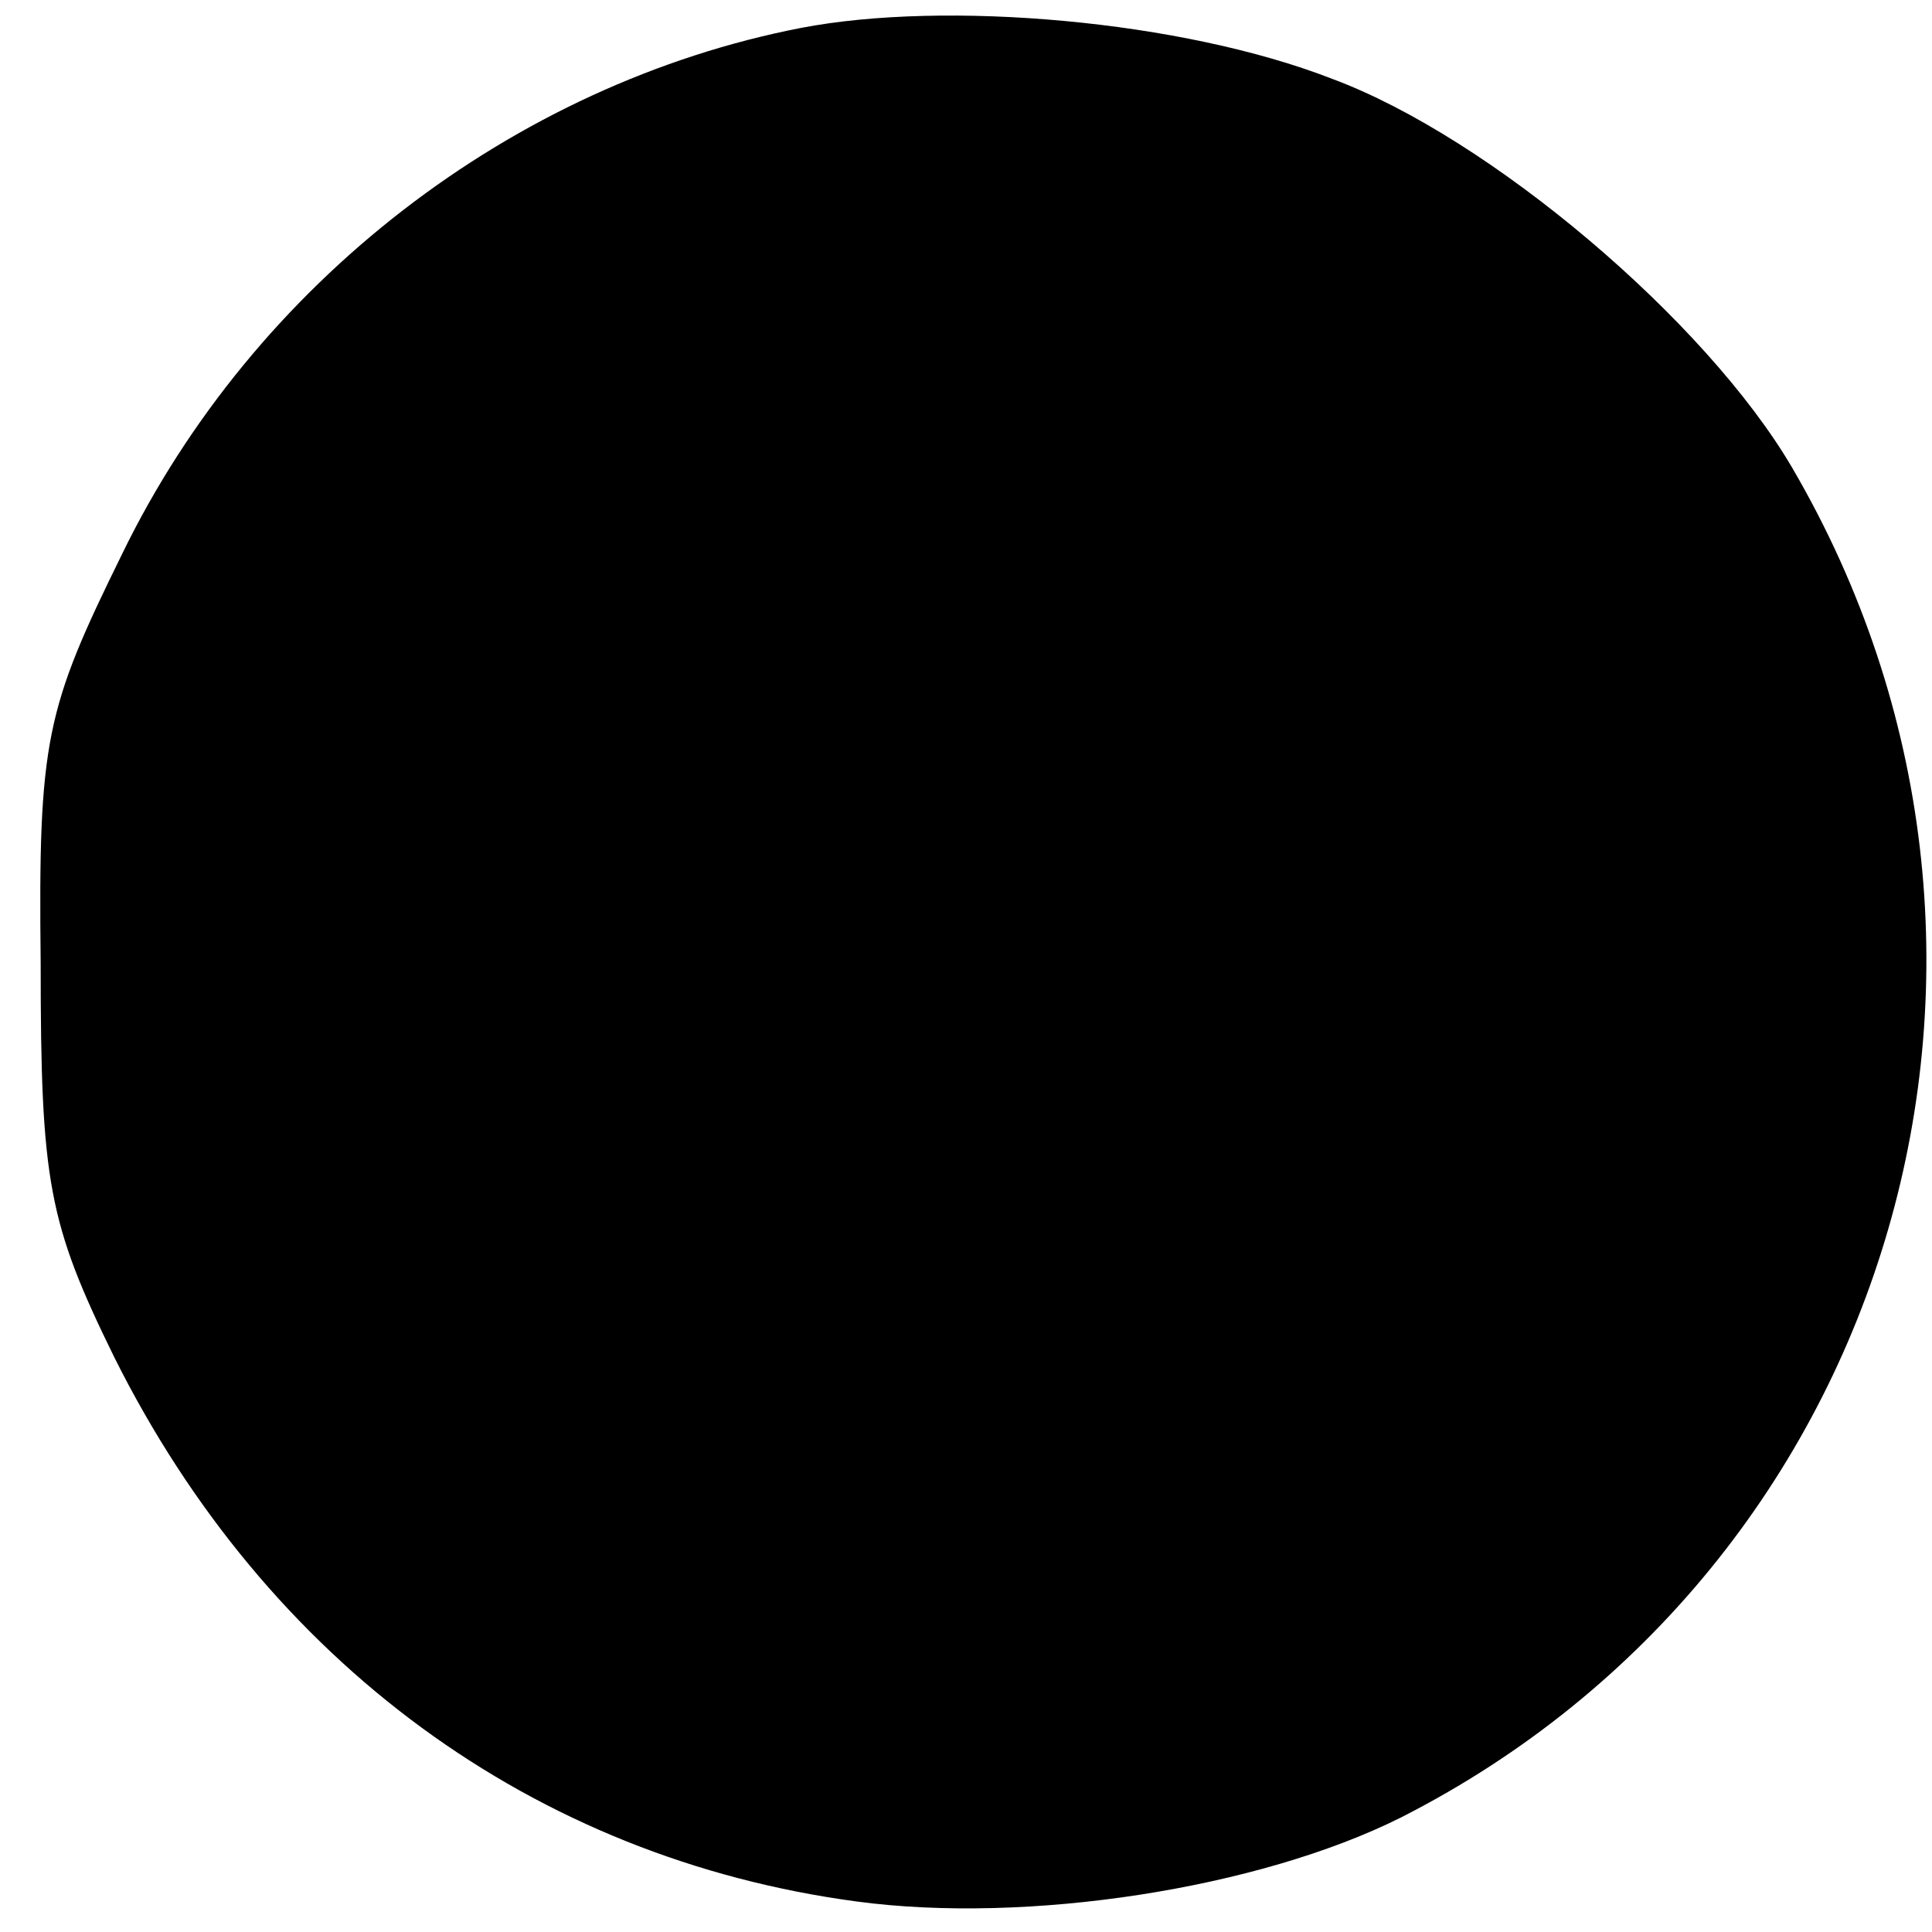 <?xml version="1.0" standalone="no"?>
<!DOCTYPE svg PUBLIC "-//W3C//DTD SVG 20010904//EN"
 "http://www.w3.org/TR/2001/REC-SVG-20010904/DTD/svg10.dtd">
<svg version="1.0" xmlns="http://www.w3.org/2000/svg"
 width="76pt" height="76pt" viewBox="0 0 76 76"
 preserveAspectRatio="xMidYMid meet">
<g transform="translate(0,76) scale(0.1,-0.1)"
fill="#000000" stroke="none">
<path d="M315 749 c-113 -22 -215 -100 -267 -207 -30 -61 -33 -73 -32 -161 0
-86 3 -102 29 -155 60 -120 165 -197 292 -214 67 -9 158 5 214 33 195 99 265
341 154 531 -34 58 -119 130 -181 153 -59 23 -152 31 -209 20z"/>
</g>
</svg>
